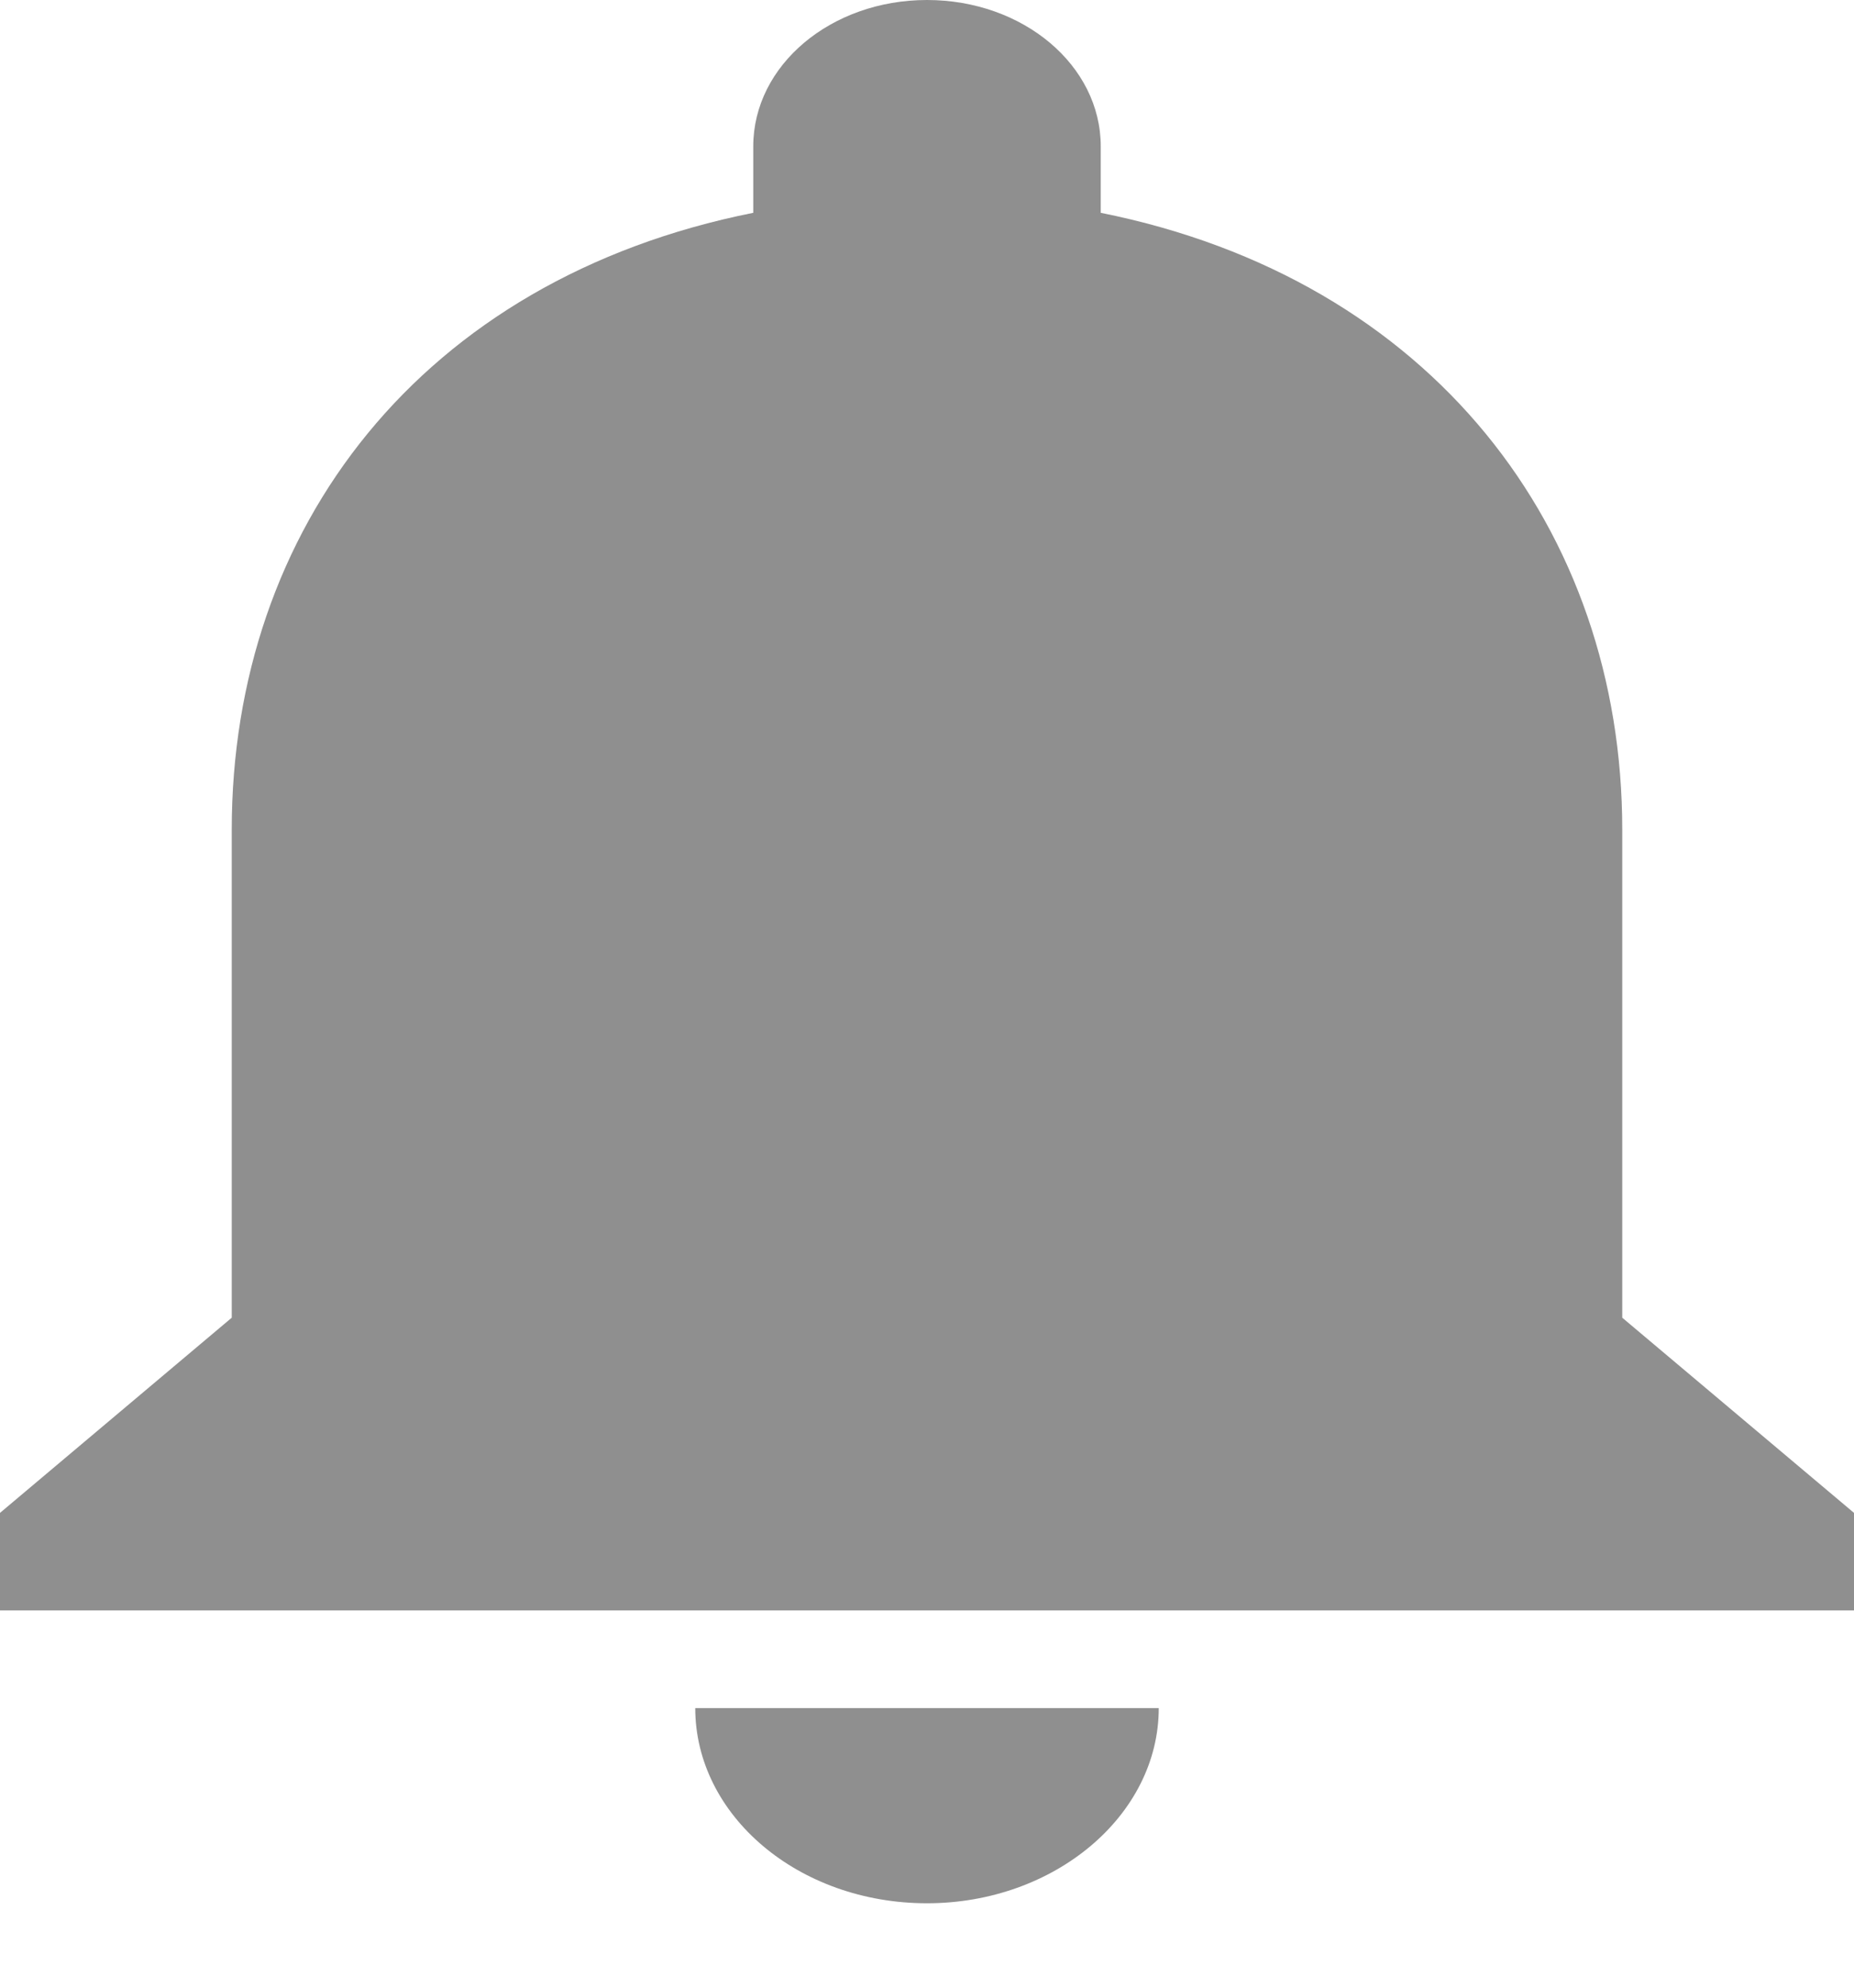 <svg width="14" height="15" viewBox="0 0 14 15" fill="none" xmlns="http://www.w3.org/2000/svg">
<path d="M7 14.363C7.963 14.363 8.75 13.7 8.75 12.89H5.25C5.25 13.7 6.029 14.363 7 14.363ZM12.25 9.944V6.261C12.25 4 10.815 2.107 8.312 1.606V1.105C8.312 0.493 7.726 0 7 0C6.274 0 5.688 0.493 5.688 1.105V1.606C3.176 2.107 1.75 3.992 1.75 6.261V9.944L0 11.417V12.153H14V11.417L12.25 9.944Z" fill="#8F8F8F"/>
</svg>

